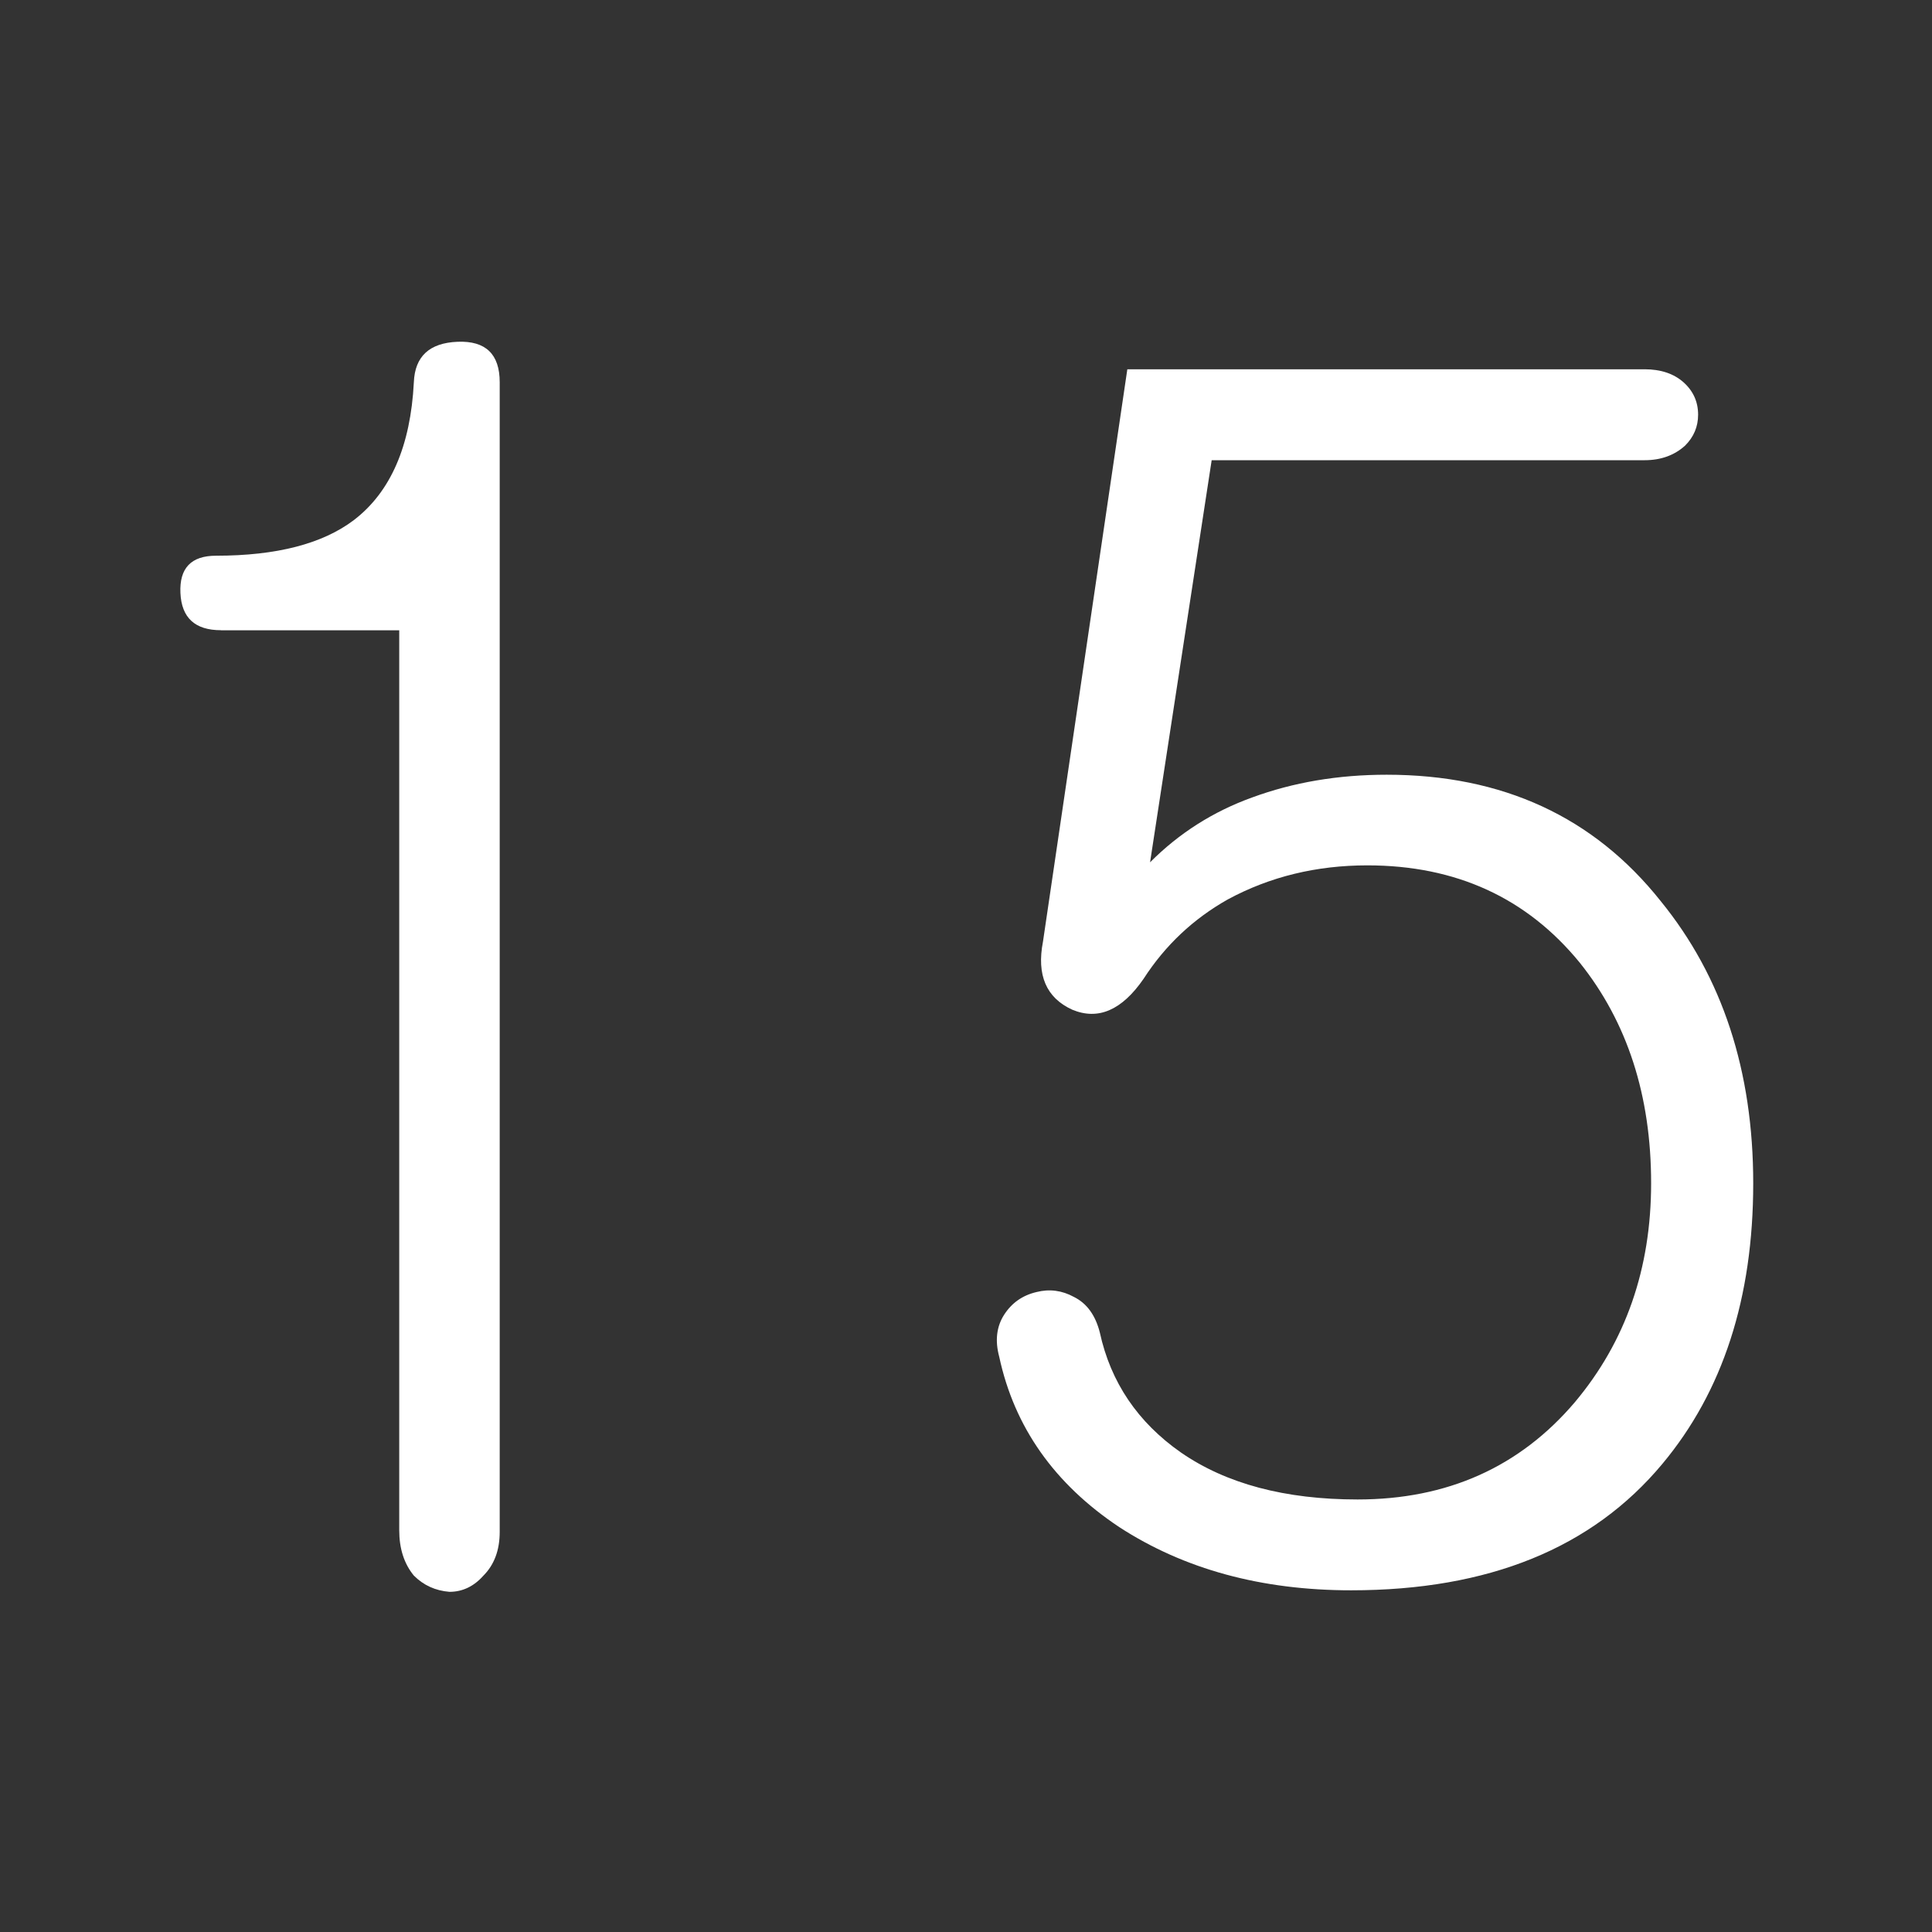 <?xml version="1.0" encoding="UTF-8" standalone="no"?>
<!-- Created with Inkscape (http://www.inkscape.org/) -->

<svg
   xmlns:dc="http://purl.org/dc/elements/1.1/"
   xmlns:cc="http://creativecommons.org/ns#"
   xmlns:rdf="http://www.w3.org/1999/02/22-rdf-syntax-ns#"
   xmlns:svg="http://www.w3.org/2000/svg"
   xmlns="http://www.w3.org/2000/svg"
   xmlns:sodipodi="http://sodipodi.sourceforge.net/DTD/sodipodi-0.dtd"
   xmlns:inkscape="http://www.inkscape.org/namespaces/inkscape"
   width="64"
   height="64"
   id="svg2"
   version="1.1"
   inkscape:version="0.48.4 r9939"
   sodipodi:docname="1.svg">
  <rect width="100%" height="100%" fill="#333333" stroke="none"/>
  <defs
     id="defs4" />
  <sodipodi:namedview
     id="base"
     pagecolor="#ffffff"
     bordercolor="#666666"
     borderopacity="1.0"
     inkscape:pageopacity="0.0"
     inkscape:pageshadow="2"
     inkscape:zoom="4.665165"
     inkscape:cx="32.004933"
     inkscape:cy="32.004933"
     inkscape:document-units="px"
     inkscape:current-layer="layer1"
     showgrid="false"
     inkscape:window-width="1366"
     inkscape:window-height="706"
     inkscape:window-x="-8"
     inkscape:window-y="-8"
     inkscape:window-maximized="1" />
  <g
     inkscape:label="Layer 1"
     inkscape:groupmode="layer"
     id="layer1"
     transform="translate(0,-988.362)">
    <g
       transform="matrix(3.362,0,0,3.362,-20.879,952.313)"
       style="font-size:16.359px;font-style:normal;font-variant:normal;font-weight:normal;font-stretch:normal;text-align:start;line-height:142%;letter-spacing:0px;word-spacing:0px;writing-mode:lr-tb;text-anchor:start;fill:#ffffff;fill-opacity:1;stroke:none;font-family:Gulim;-inkscape-font-specification:Gulim"
       id="flowRoot2985">
      <path
         d="m 8.387,16.933 1.757,0 0,8.867 c -4e-6,0.181 0.048,0.33 0.144,0.447 0.096,0.096 0.213,0.149 0.351,0.16 0.128,0 0.24,-0.053 0.335,-0.16 0.106,-0.107 0.16,-0.25 0.16,-0.431 l 0,-11.327 c -6e-6,-0.277 -0.138,-0.41 -0.415,-0.399 -0.277,0.011 -0.421,0.144 -0.431,0.399 -0.032,0.628 -0.229,1.081 -0.591,1.358 -0.309,0.234 -0.762,0.351 -1.358,0.351 -0.245,10e-6 -0.362,0.122 -0.351,0.367 0.011,0.245 0.144,0.367 0.399,0.367 z"
         style="fill:#ffffff"
         id="path3048" />
      <path
         d="m 22.414,14.361 -5.096,0 -0.831,5.639 c -0.064,0.33 0.032,0.554 0.288,0.671 0.256,0.107 0.49,0.005 0.703,-0.304 0.213,-0.33 0.49,-0.591 0.831,-0.783 0.415,-0.224 0.873,-0.335 1.374,-0.335 0.873,7e-6 1.571,0.32 2.093,0.959 0.469,0.586 0.703,1.31 0.703,2.173 -7e-6,0.841 -0.25,1.56 -0.751,2.157 -0.543,0.639 -1.257,0.959 -2.141,0.959 -0.714,0 -1.294,-0.154 -1.741,-0.463 -0.426,-0.298 -0.692,-0.692 -0.799,-1.182 -0.043,-0.17 -0.128,-0.288 -0.256,-0.351 -0.117,-0.064 -0.24,-0.08 -0.367,-0.048 -0.138,0.032 -0.245,0.107 -0.32,0.224 -0.075,0.117 -0.091,0.256 -0.048,0.415 0.149,0.692 0.543,1.251 1.182,1.677 0.639,0.415 1.401,0.623 2.285,0.623 1.353,0 2.375,-0.415 3.067,-1.246 0.596,-0.714 0.895,-1.635 0.895,-2.764 -8e-6,-1.108 -0.304,-2.034 -0.911,-2.78 -0.66,-0.831 -1.56,-1.246 -2.7,-1.246 -0.479,8e-6 -0.921,0.075 -1.326,0.224 -0.383,0.138 -0.719,0.351 -1.006,0.639 l 0.607,-3.962 4.266,0 c 0.16,1.1e-5 0.293,-0.048 0.399,-0.144 0.085,-0.085 0.128,-0.186 0.128,-0.304 -8e-6,-0.128 -0.048,-0.234 -0.144,-0.32 -0.096,-0.085 -0.224,-0.128 -0.383,-0.128 z"
         style="fill:#ffffff"
         id="path3050" />
    </g>
  </g>
</svg>
